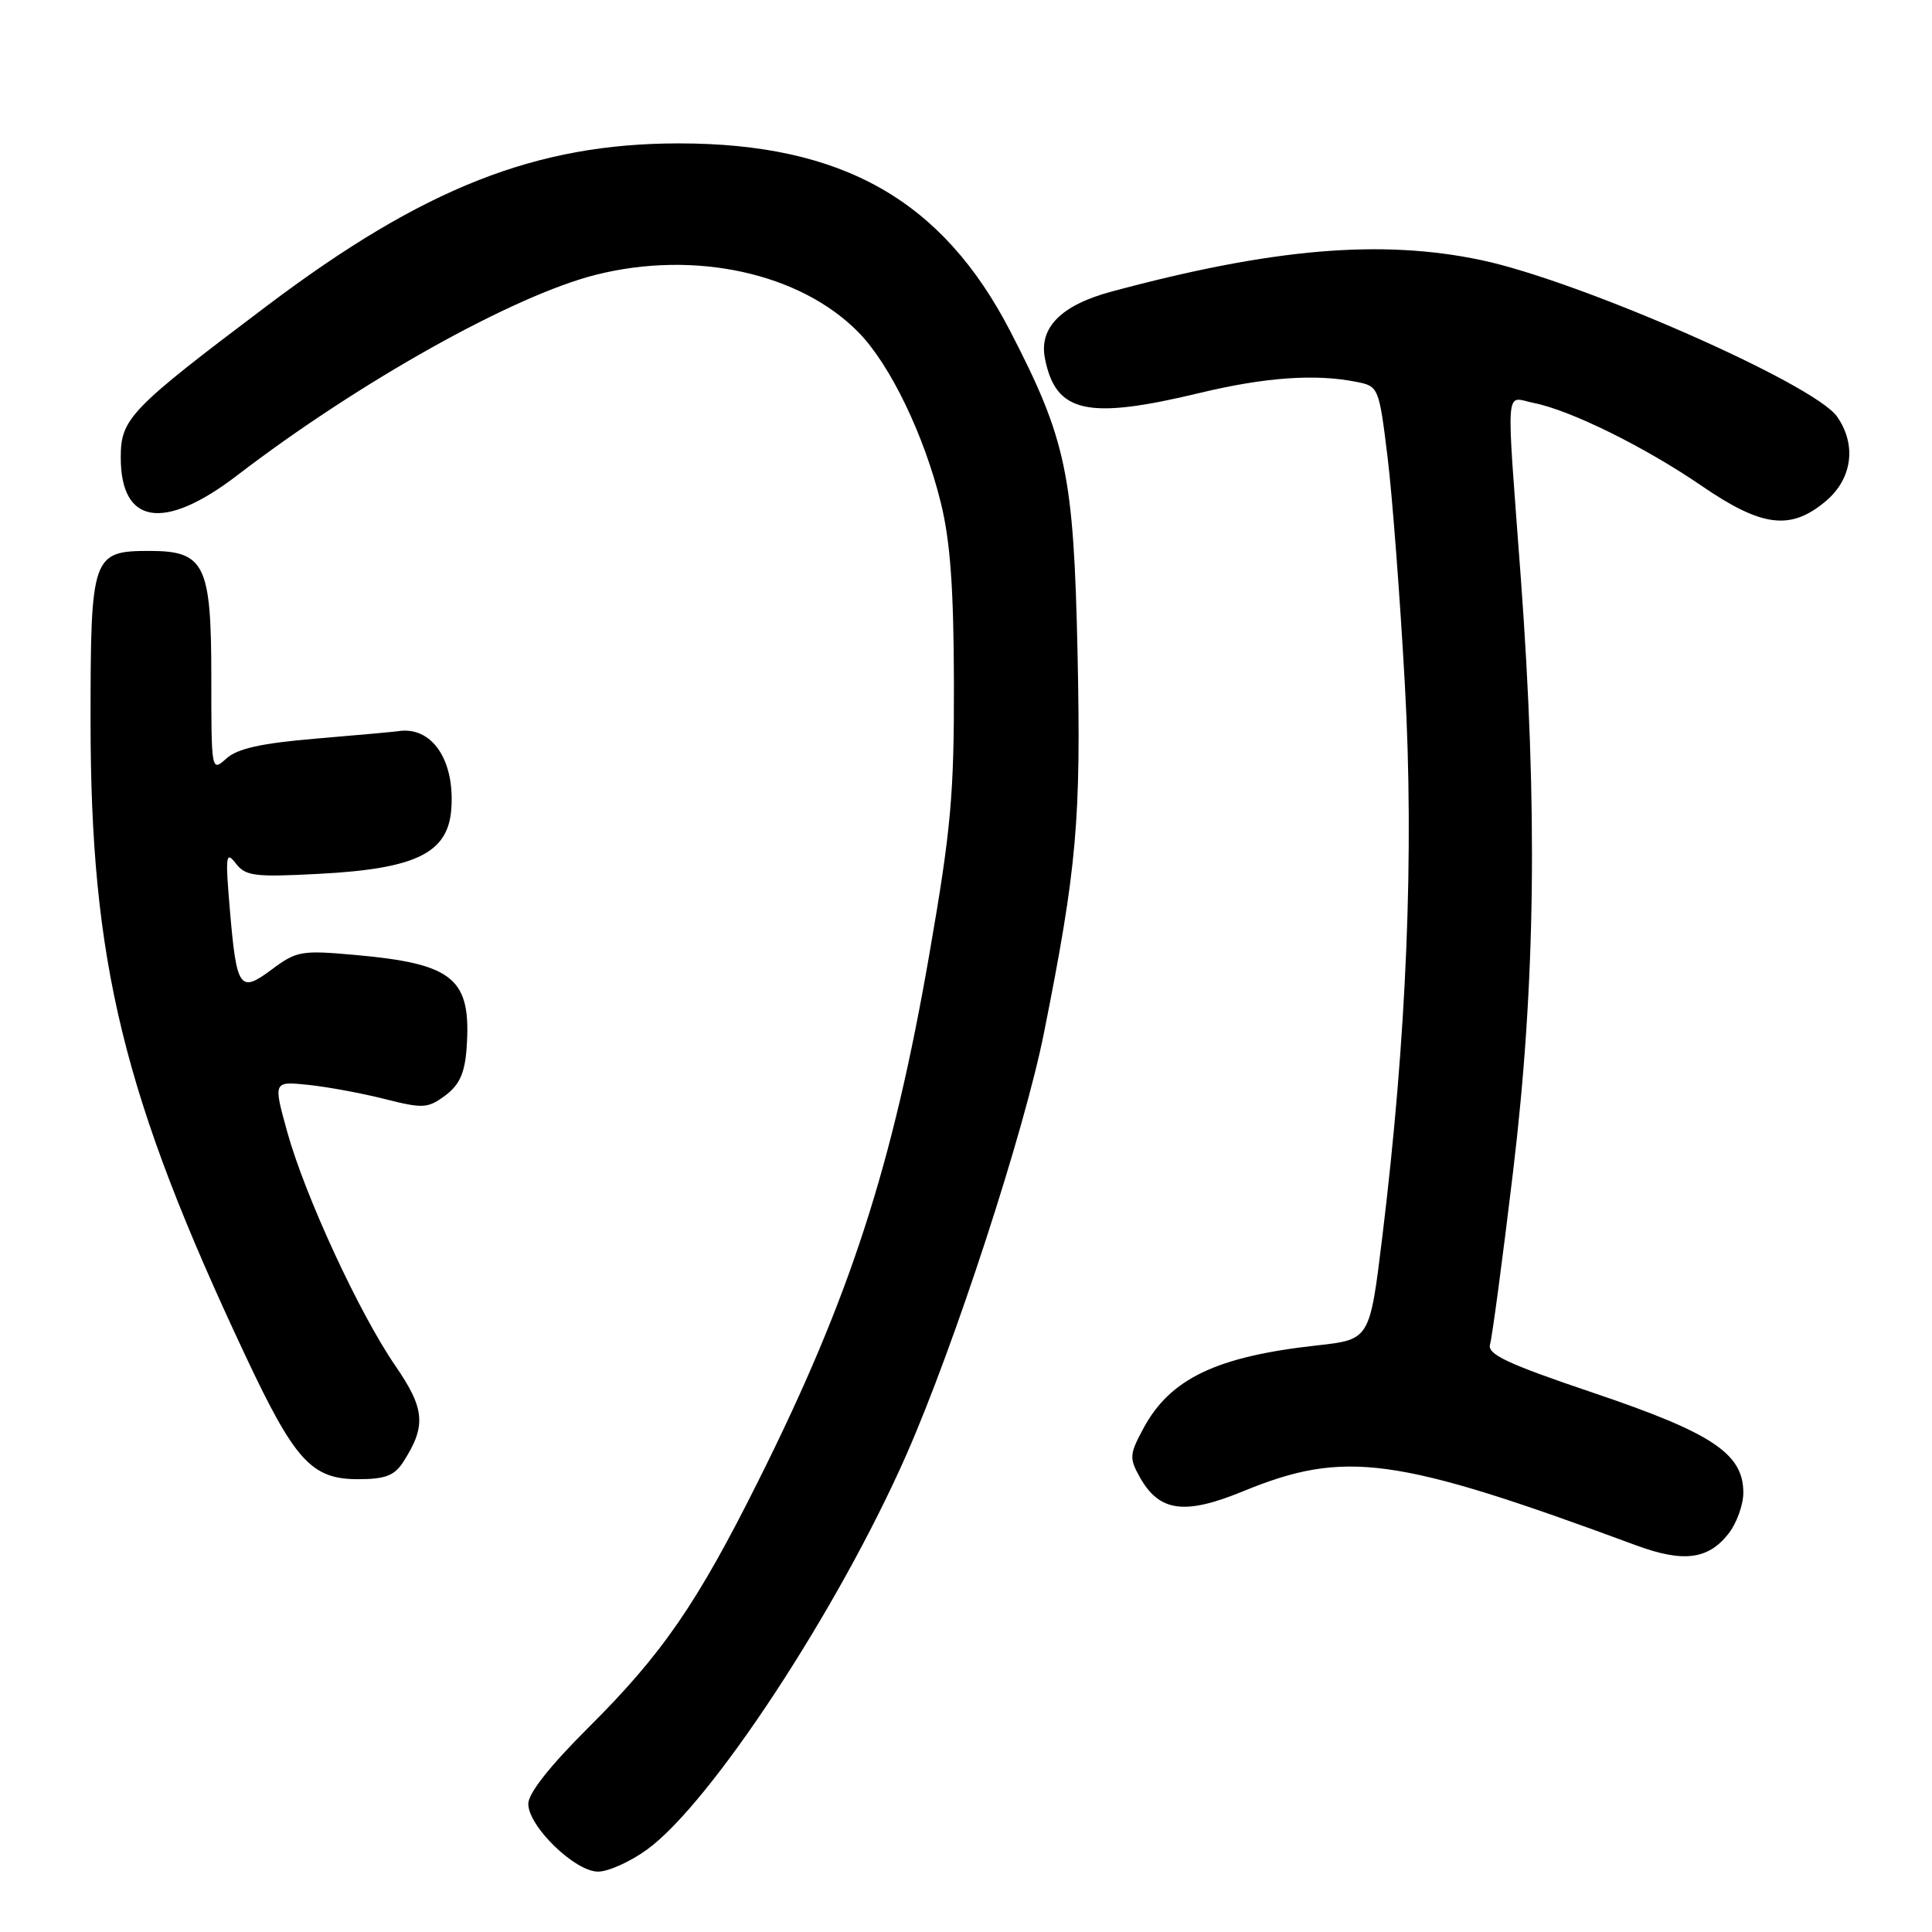 <?xml version="1.0" encoding="UTF-8" standalone="no"?>
<!DOCTYPE svg PUBLIC "-//W3C//DTD SVG 1.1//EN" "http://www.w3.org/Graphics/SVG/1.1/DTD/svg11.dtd" >
<svg xmlns="http://www.w3.org/2000/svg" xmlns:xlink="http://www.w3.org/1999/xlink" version="1.1" viewBox="0 0 256 256">
 <g >
 <path fill="currentColor"
d=" M 85.73 245.08 C 94.19 238.95 111.08 213.24 120.10 192.76 C 126.48 178.27 135.73 149.91 138.34 136.82 C 142.71 114.89 143.25 108.72 142.78 86.50 C 142.27 62.87 141.31 58.28 133.85 43.86 C 124.86 26.50 111.62 19.00 89.95 19.00 C 71.05 19.00 56.13 24.88 35.43 40.48 C 17.20 54.22 16.00 55.46 16.00 60.62 C 16.00 69.53 21.73 70.41 31.40 63.01 C 47.56 50.62 68.00 39.18 78.92 36.42 C 92.08 33.09 106.11 36.18 113.81 44.09 C 117.98 48.38 122.45 57.65 124.66 66.60 C 125.92 71.69 126.37 77.95 126.40 90.50 C 126.43 105.30 126.01 109.94 123.15 126.40 C 118.28 154.50 112.63 171.92 100.52 196.15 C 92.38 212.46 87.76 219.17 77.97 228.91 C 72.87 233.99 70.00 237.62 70.00 239.02 C 70.00 242.00 76.18 248.00 79.25 248.00 C 80.60 248.00 83.51 246.69 85.73 245.08 Z  M 229.02 203.24 C 230.11 201.86 231.00 199.41 231.00 197.79 C 231.00 192.62 226.91 189.89 211.22 184.59 C 199.67 180.69 197.04 179.45 197.44 178.13 C 197.71 177.23 199.08 167.01 200.47 155.42 C 203.47 130.43 203.77 107.19 201.51 76.50 C 199.56 50.16 199.37 52.62 203.25 53.40 C 208.13 54.37 217.97 59.23 225.51 64.40 C 233.48 69.86 237.28 70.32 241.92 66.41 C 245.44 63.45 246.04 58.94 243.42 55.20 C 240.39 50.87 209.44 37.26 196.30 34.47 C 183.05 31.67 168.62 32.89 147.27 38.64 C 140.61 40.43 137.65 43.41 138.46 47.50 C 139.89 54.73 144.05 55.66 159.00 52.06 C 167.61 49.99 174.32 49.51 179.73 50.60 C 182.67 51.18 182.72 51.30 183.86 60.57 C 184.49 65.73 185.52 79.28 186.15 90.68 C 187.40 113.14 186.40 137.35 183.15 164.00 C 181.50 177.50 181.50 177.50 174.54 178.27 C 161.19 179.74 155.05 182.67 151.50 189.28 C 149.66 192.70 149.62 193.21 151.03 195.73 C 153.60 200.32 156.95 200.79 164.67 197.62 C 178.21 192.06 184.89 192.97 216.78 204.76 C 223.03 207.07 226.33 206.66 229.02 203.24 Z  M 53.41 193.75 C 56.50 188.97 56.32 186.69 52.41 181.01 C 47.60 174.02 40.42 158.48 38.06 149.98 C 36.20 143.27 36.20 143.27 40.85 143.75 C 43.41 144.02 47.97 144.86 51.00 145.63 C 56.06 146.91 56.69 146.87 59.00 145.16 C 60.87 143.77 61.58 142.20 61.82 138.98 C 62.50 129.65 60.19 127.71 47.00 126.53 C 39.97 125.90 39.29 126.01 36.04 128.44 C 31.75 131.64 31.35 131.07 30.45 120.44 C 29.85 113.37 29.93 112.71 31.23 114.39 C 32.53 116.09 33.70 116.24 42.25 115.79 C 55.12 115.12 59.37 113.04 59.80 107.21 C 60.29 100.67 57.19 96.16 52.72 96.89 C 52.30 96.96 47.46 97.40 41.97 97.86 C 34.62 98.48 31.46 99.18 29.99 100.51 C 28.01 102.30 28.00 102.23 28.00 89.65 C 28.00 74.80 27.12 73.00 19.83 73.00 C 12.21 73.00 12.00 73.60 12.00 95.48 C 12.00 127.51 16.32 145.22 32.55 179.70 C 39.07 193.57 41.29 196.00 47.43 196.00 C 51.02 196.00 52.25 195.54 53.41 193.75 Z "/>
</g>
</svg>